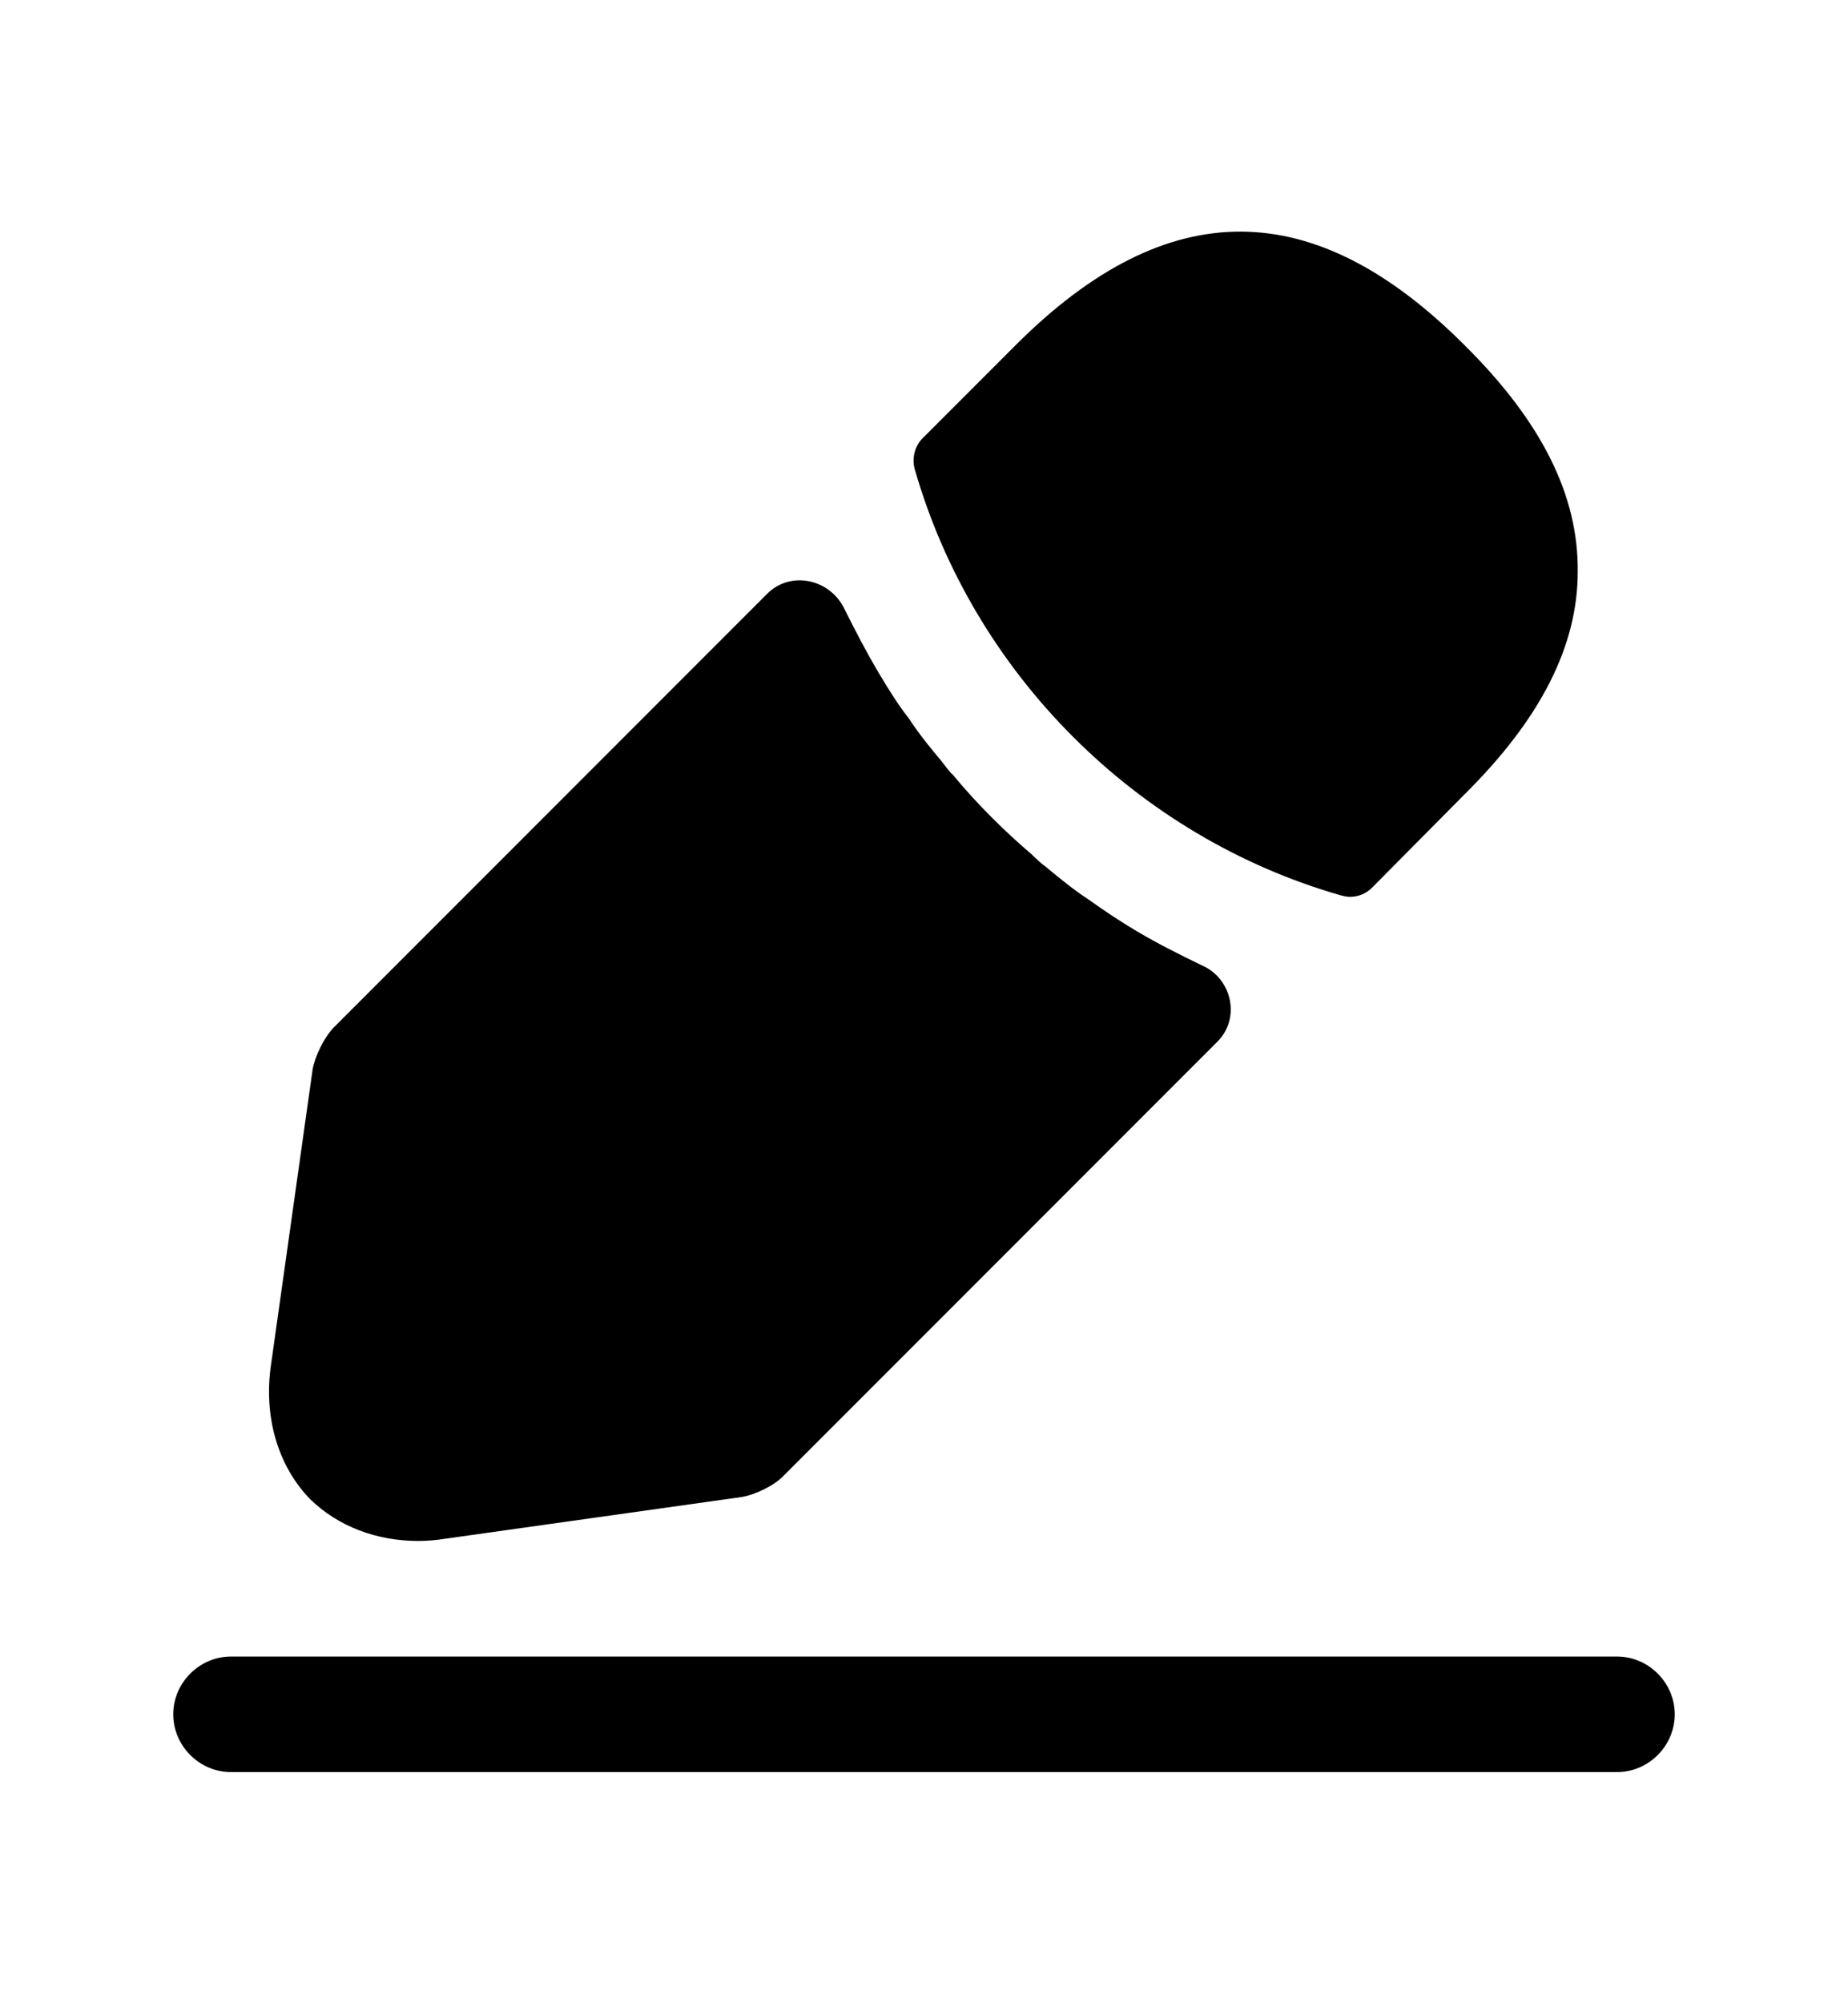 <svg viewBox="0 0 12 13" fill="none" xmlns="http://www.w3.org/2000/svg">
<path d="M10.5 11.5H1.5C1.295 11.5 1.125 11.33 1.125 11.125C1.125 10.92 1.295 10.75 1.5 10.75H10.5C10.705 10.75 10.875 10.92 10.875 11.125C10.875 11.33 10.705 11.5 10.5 11.5Z" fill="currentColor"/>
<path d="M9.51 2.24C8.54 1.27 7.59 1.245 6.595 2.24L5.99 2.845C5.94 2.895 5.92 2.975 5.94 3.045C6.32 4.37 7.38 5.43 8.705 5.81C8.725 5.815 8.745 5.82 8.765 5.82C8.82 5.82 8.87 5.8 8.91 5.76L9.51 5.155C10.005 4.665 10.245 4.19 10.245 3.71C10.25 3.215 10.01 2.735 9.51 2.24Z" fill="currentColor"/>
<path d="M7.805 6.265C7.66 6.195 7.52 6.125 7.385 6.045C7.275 5.98 7.17 5.91 7.065 5.835C6.98 5.78 6.88 5.7 6.785 5.62C6.775 5.615 6.74 5.585 6.7 5.545C6.535 5.405 6.35 5.225 6.185 5.025C6.17 5.015 6.145 4.98 6.11 4.935C6.06 4.875 5.975 4.775 5.9 4.66C5.84 4.585 5.77 4.475 5.705 4.365C5.625 4.23 5.555 4.095 5.485 3.955C5.393 3.758 5.135 3.7 4.982 3.853L2.17 6.665C2.105 6.73 2.045 6.855 2.03 6.94L1.76 8.855C1.71 9.195 1.805 9.515 2.015 9.73C2.195 9.905 2.445 10 2.715 10C2.775 10 2.835 9.995 2.895 9.985L4.815 9.715C4.905 9.7 5.03 9.64 5.09 9.575L7.906 6.759C8.057 6.608 8 6.35 7.805 6.265Z" fill="currentColor"/>
</svg>
